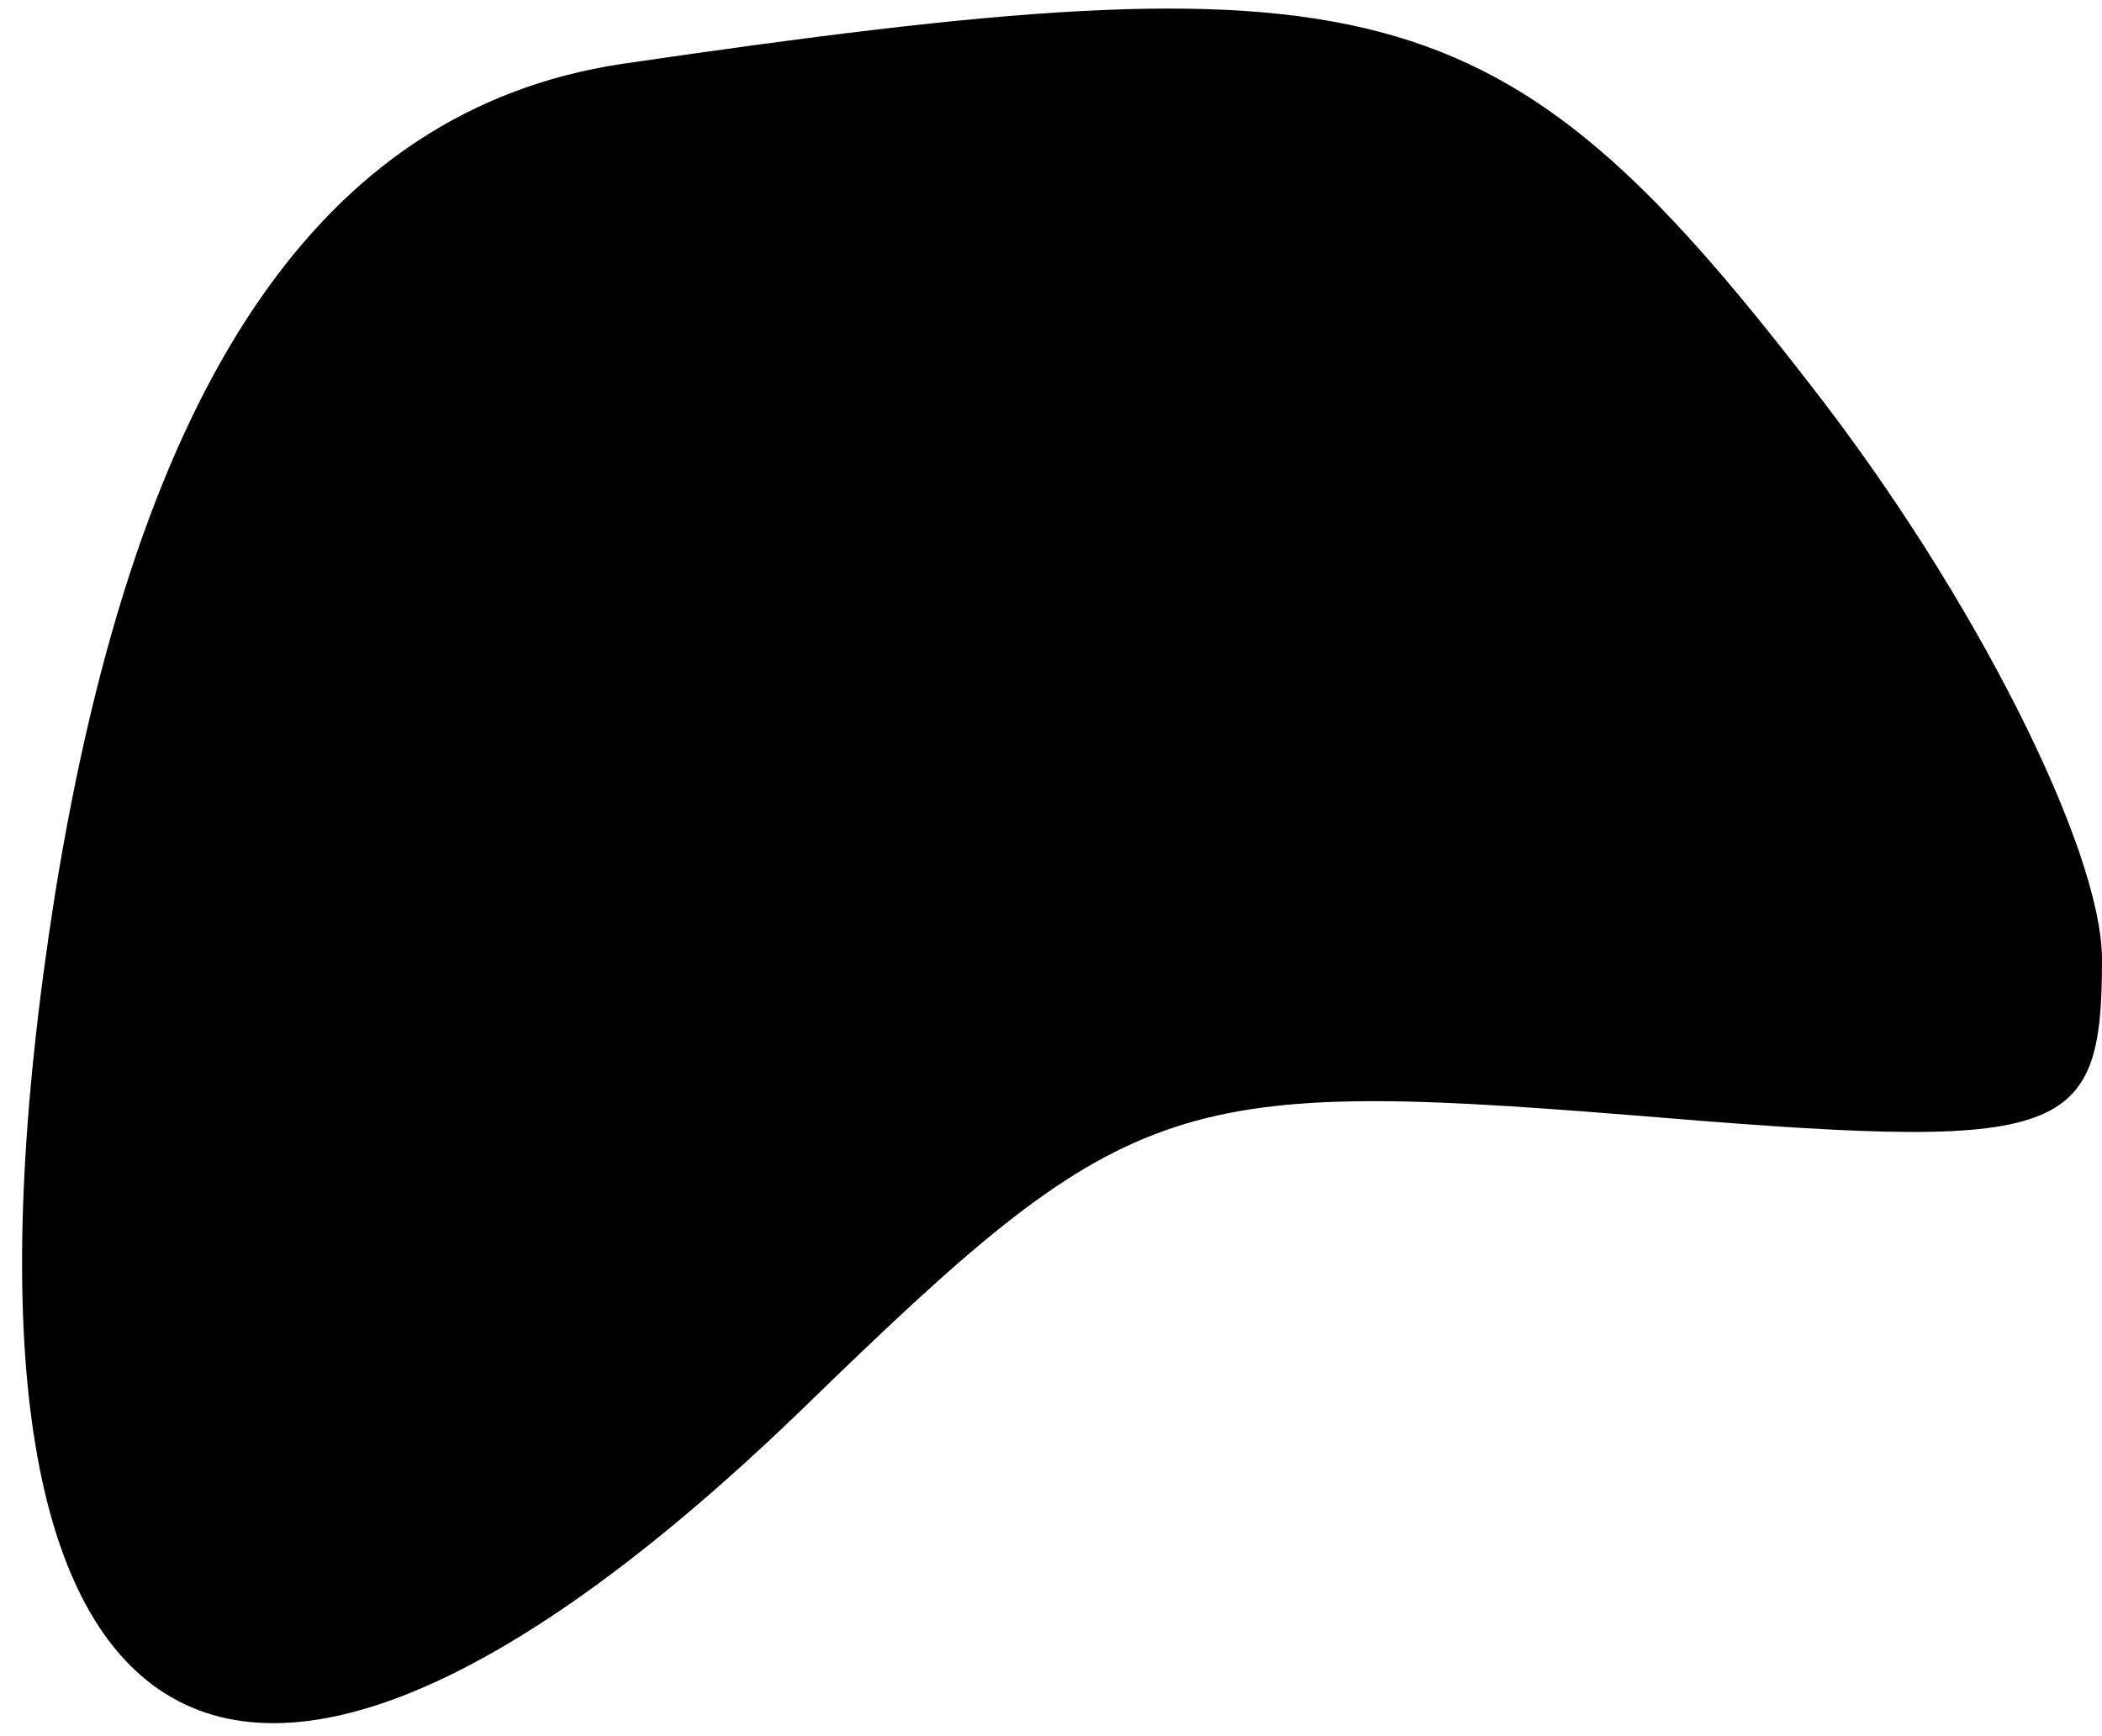 <?xml version="1.0" standalone="no"?>
<!DOCTYPE svg PUBLIC "-//W3C//DTD SVG 20010904//EN"
 "http://www.w3.org/TR/2001/REC-SVG-20010904/DTD/svg10.dtd">
<svg version="1.0" xmlns="http://www.w3.org/2000/svg"
 width="23pt" height="19pt" viewBox="0 0 23 19"
 preserveAspectRatio="xMidYMid meet">
<g transform="translate(0,19) scale(0.1,-0.1)"
fill="#000000" stroke="none">
<path fill="#000000" stroke="none" d="M68 183 c-33 -5 -53 -35 -62 -91 -15
-95 18 -118 82 -56 35 34 40 36 90 32 48 -4 52 -3 52 17 0 12 -14 40 -32 63
-34 44 -48 47 -130 35z"/>
</g>
</svg>
